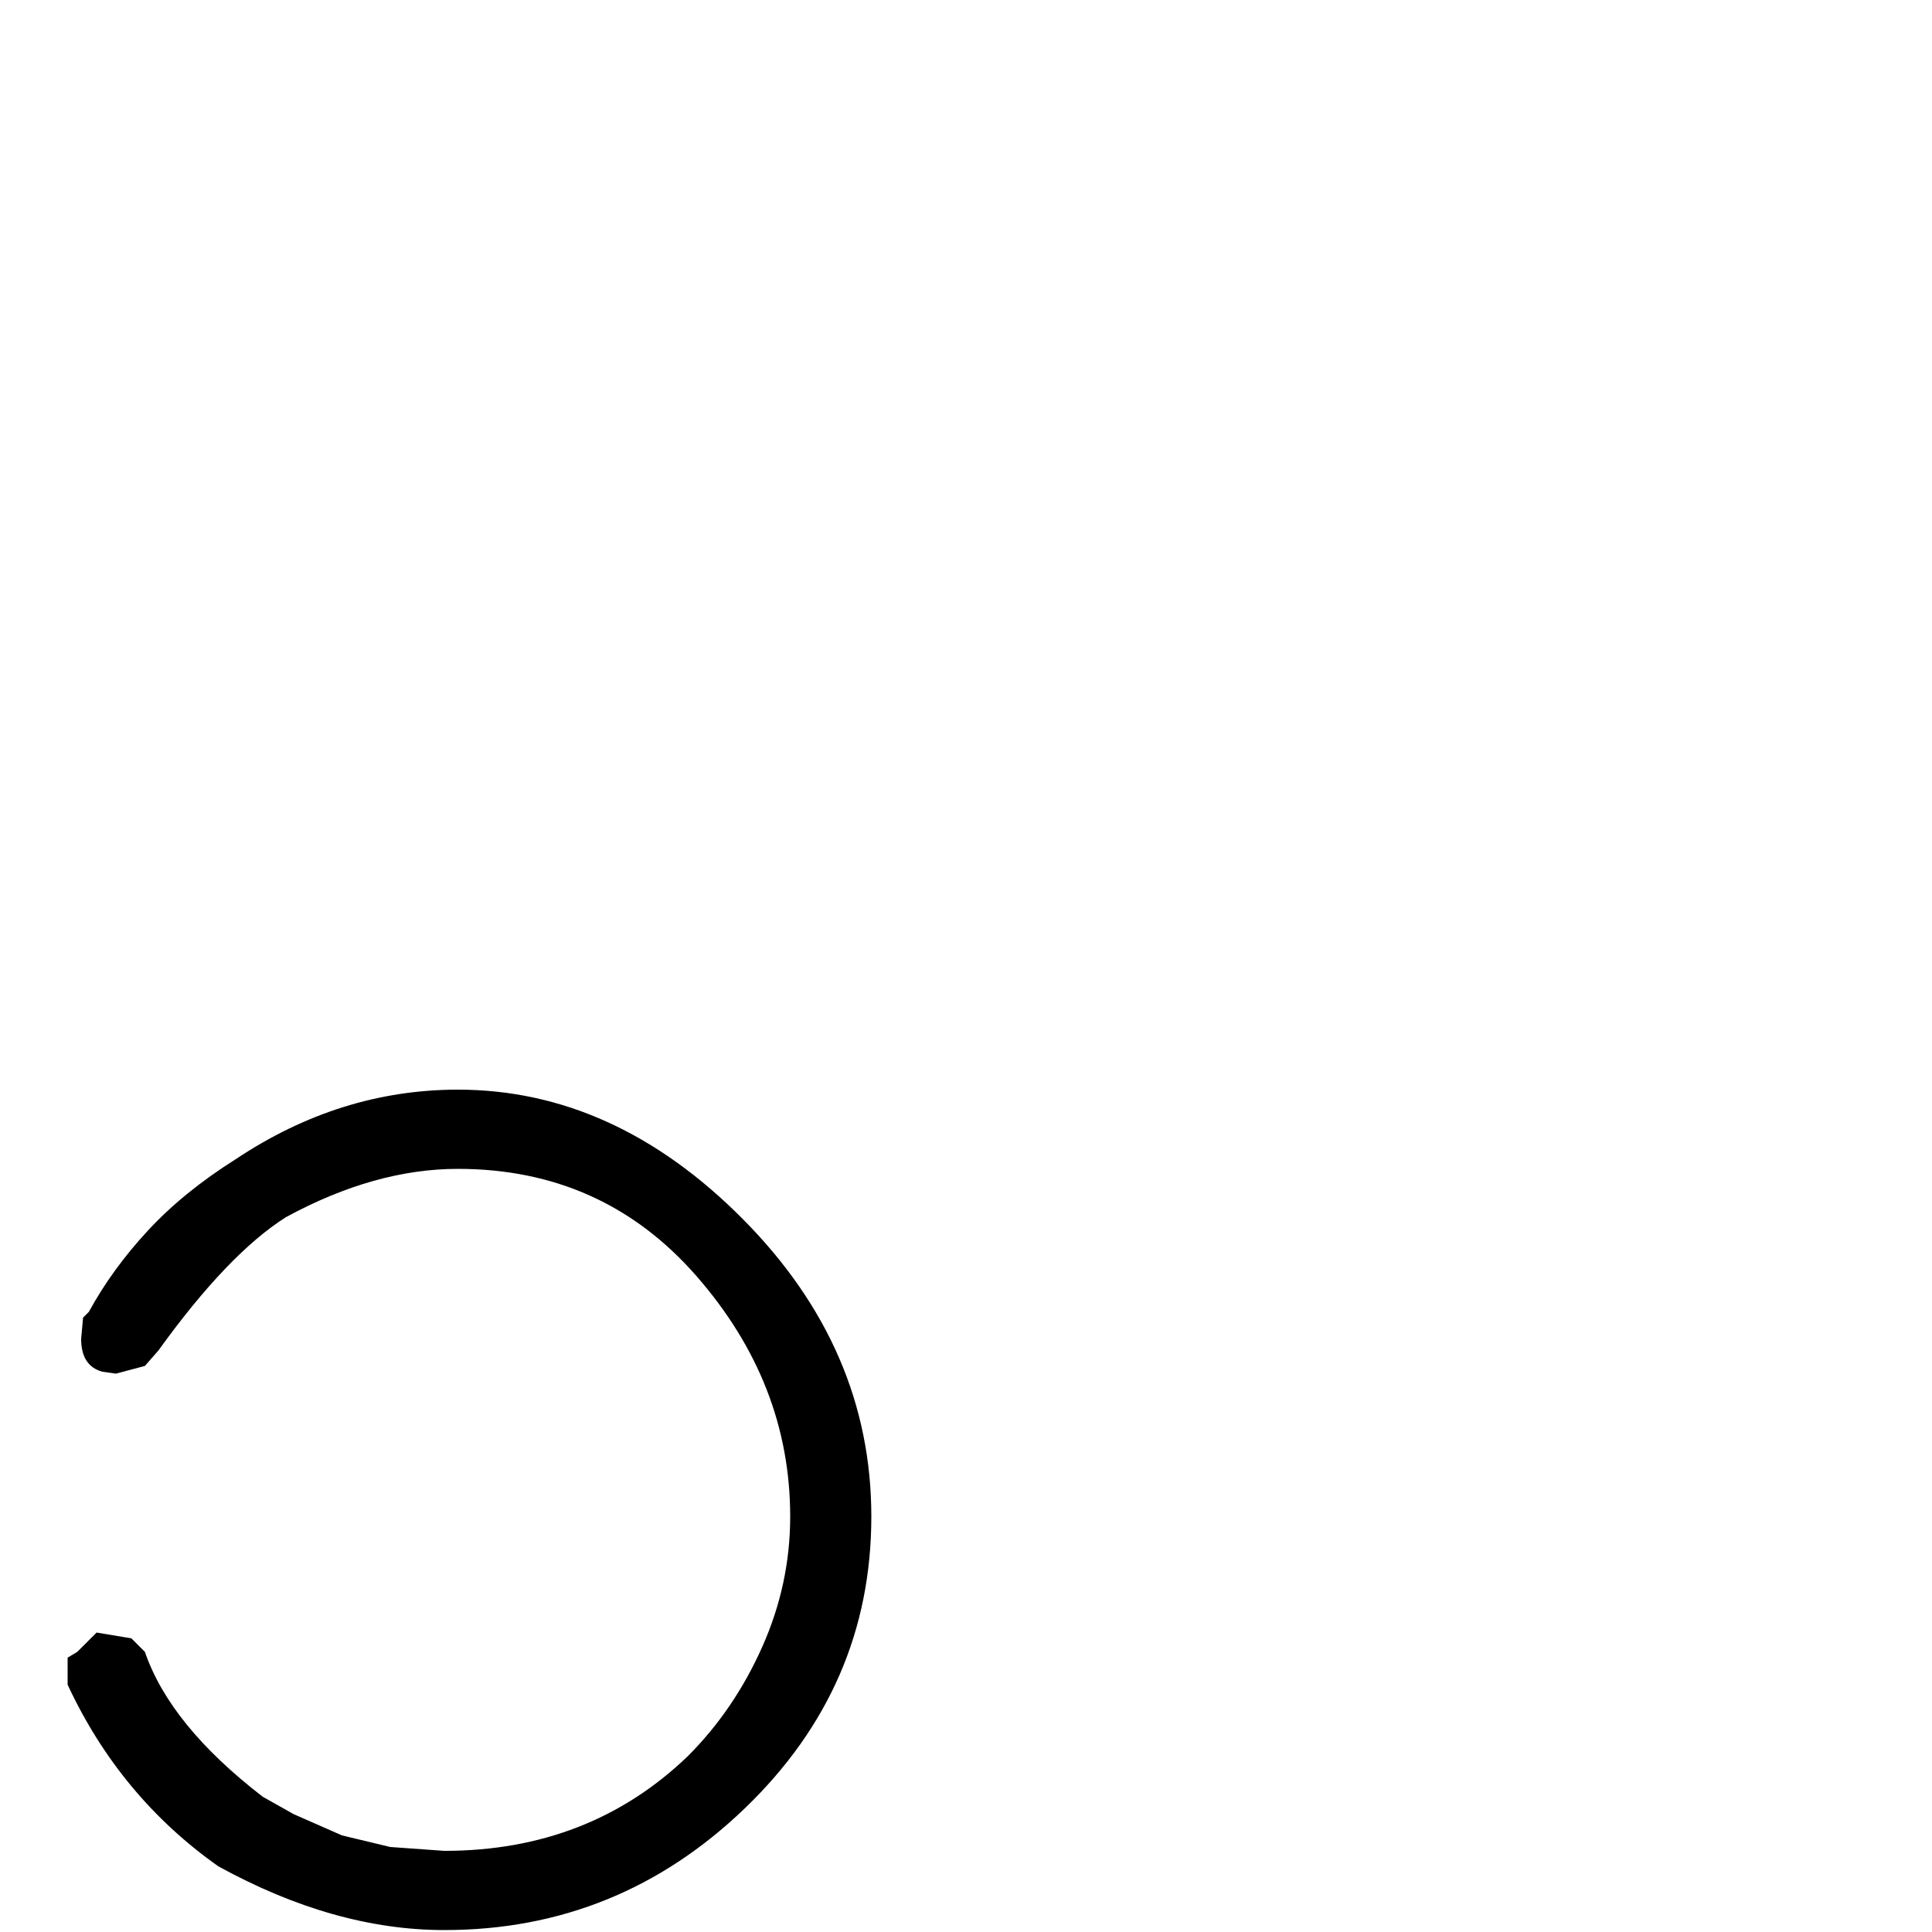 <?xml version="1.0" standalone="no"?>
<!DOCTYPE svg PUBLIC "-//W3C//DTD SVG 1.1//EN" "http://www.w3.org/Graphics/SVG/1.1/DTD/svg11.dtd" >
<svg viewBox="0 -200 1000 1000">
  <g transform="matrix(1 0 0 -1 0 800)">
   <path fill="currentColor"
d="M451 215q0 -88 -65.5 -151t-155.5 -63q-57 0 -117 33q-51 36 -78 94v14l5 3l10 10l18 -3l7 -7q13 -38 61 -75l16 -9l25 -11l25 -6l28 -2q75 0 126 49q24 24 38.5 56.5t14.5 67.5q0 69 -48.5 124.5t-123.5 55.5q-43 0 -89 -25q-30 -19 -66 -69l-7 -8l-15 -4l-7 1
q-11 3 -11 17l1 11l3 3q12 22 30.5 42t45.5 37q54 36 115 36q81 0 147.5 -67t66.5 -154z" />
  </g>

</svg>
